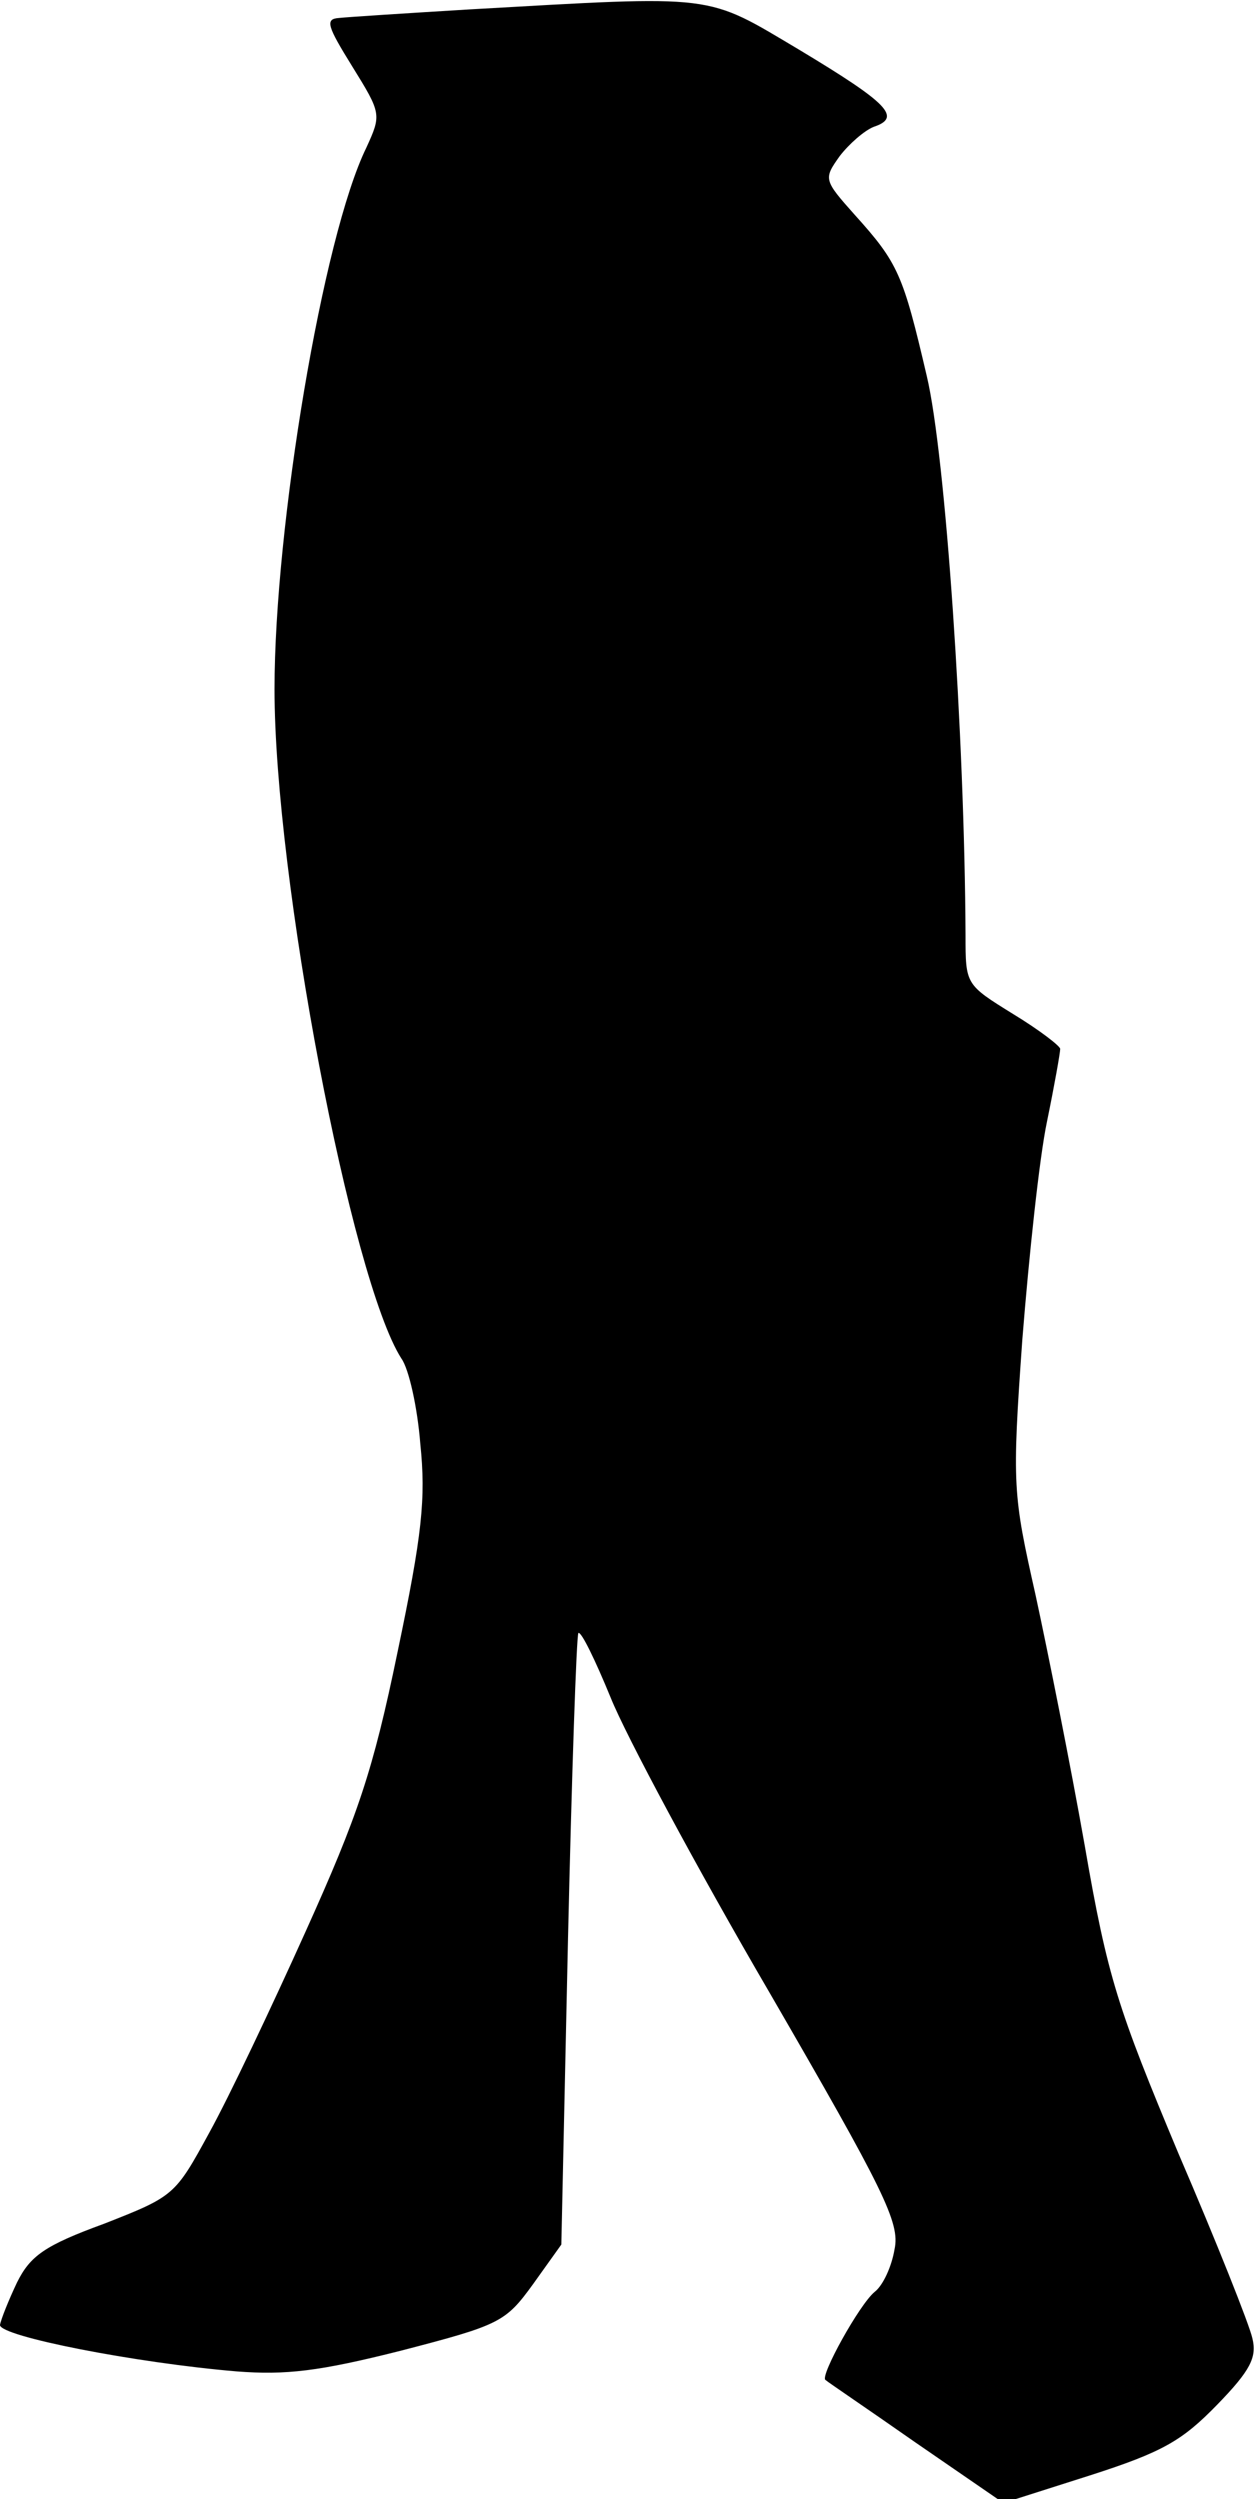 <?xml version="1.0" standalone="no"?>
<!DOCTYPE svg PUBLIC "-//W3C//DTD SVG 20010904//EN"
 "http://www.w3.org/TR/2001/REC-SVG-20010904/DTD/svg10.dtd">
<svg version="1.0" xmlns="http://www.w3.org/2000/svg"
 width="133pt" height="264pt" viewBox="0 0 133 264"
 preserveAspectRatio="xMidYMid meet">
<g transform="translate(0,264) scale(0.1,-0.1)"
fill="#000000" stroke="none">
<path fill="#000000" stroke="none" d="M495 2630 c-66 -4 -128 -8 -137 -9 -15
-1 -12 -9 14 -51 31 -50 31 -51 15 -86 -46 -94 -97 -400 -97 -572 0 -199 81
-624 134 -707 8 -11 17 -52 20 -90 6 -58 2 -96 -24 -220 -26 -126 -42 -173
-97 -295 -36 -80 -81 -175 -102 -213 -36 -66 -37 -67 -111 -96 -63 -23 -78
-34 -92 -62 -9 -19 -17 -39 -18 -45 0 -12 143 -40 250 -49 52 -4 87 0 174 22
104 27 110 30 139 70 l30 42 7 321 c4 176 9 322 11 325 3 2 18 -29 34 -68 16
-40 91 -180 168 -312 121 -209 138 -243 132 -271 -3 -18 -12 -38 -21 -45 -16
-13 -58 -89 -52 -93 2 -2 45 -31 95 -66 l93 -64 91 29 c78 25 98 37 135 75 35
36 42 50 37 70 -3 14 -38 102 -78 195 -64 153 -75 186 -99 325 -15 85 -39 205
-52 265 -24 107 -25 115 -14 270 7 88 18 192 26 230 8 39 14 73 14 77 0 3 -22
20 -50 37 -50 31 -50 31 -50 83 -1 210 -21 507 -41 591 -25 107 -30 119 -76
170 -33 37 -33 38 -16 62 10 13 26 27 36 31 30 10 15 25 -78 81 -101 60 -85
58 -350 43z"/>
</g>
</svg>
